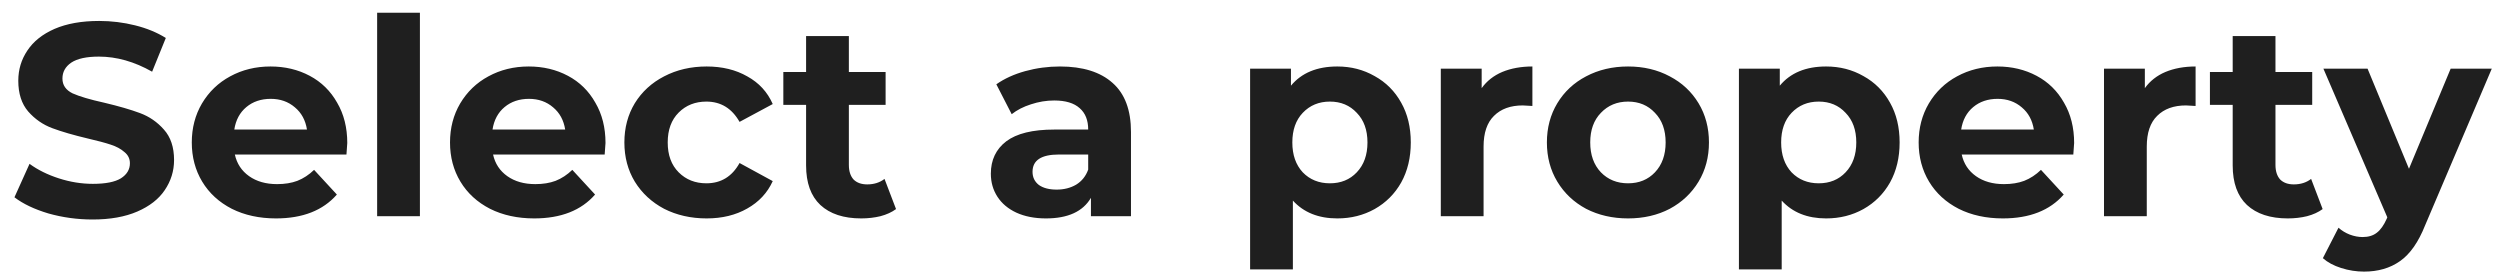 <svg width="165" height="18" viewBox="0 0 165 18" fill="none" xmlns="http://www.w3.org/2000/svg">
<path d="M6.112 14.487C5.111 14.487 4.139 14.354 3.198 14.089C2.269 13.811 1.521 13.455 0.954 13.021L1.949 10.813C2.492 11.211 3.138 11.531 3.886 11.772C4.634 12.014 5.382 12.134 6.13 12.134C6.963 12.134 7.578 12.014 7.976 11.772C8.374 11.519 8.574 11.187 8.574 10.777C8.574 10.475 8.453 10.228 8.212 10.035C7.982 9.83 7.681 9.667 7.307 9.546C6.945 9.425 6.45 9.293 5.823 9.148C4.857 8.919 4.067 8.689 3.452 8.46C2.836 8.231 2.305 7.863 1.859 7.356C1.425 6.849 1.207 6.174 1.207 5.329C1.207 4.593 1.407 3.929 1.805 3.338C2.203 2.735 2.8 2.258 3.596 1.908C4.405 1.558 5.388 1.383 6.547 1.383C7.355 1.383 8.145 1.48 8.917 1.673C9.69 1.866 10.365 2.144 10.944 2.506L10.04 4.732C8.869 4.068 7.699 3.736 6.528 3.736C5.708 3.736 5.099 3.869 4.7 4.135C4.314 4.4 4.121 4.75 4.121 5.184C4.121 5.619 4.345 5.944 4.791 6.162C5.249 6.367 5.943 6.572 6.872 6.777C7.838 7.006 8.628 7.235 9.243 7.465C9.859 7.694 10.383 8.056 10.818 8.551C11.264 9.045 11.488 9.715 11.488 10.559C11.488 11.284 11.282 11.947 10.872 12.55C10.474 13.142 9.871 13.612 9.062 13.962C8.254 14.312 7.27 14.487 6.112 14.487ZM22.92 9.437C22.92 9.474 22.902 9.727 22.866 10.198H15.5C15.633 10.801 15.946 11.277 16.441 11.627C16.936 11.977 17.551 12.152 18.287 12.152C18.794 12.152 19.24 12.08 19.626 11.935C20.025 11.778 20.393 11.537 20.73 11.211L22.233 12.84C21.316 13.89 19.976 14.415 18.215 14.415C17.117 14.415 16.145 14.203 15.301 13.781C14.456 13.347 13.805 12.749 13.346 11.989C12.888 11.229 12.658 10.367 12.658 9.401C12.658 8.448 12.882 7.591 13.328 6.831C13.787 6.059 14.408 5.462 15.192 5.039C15.989 4.605 16.875 4.388 17.853 4.388C18.806 4.388 19.669 4.593 20.441 5.003C21.213 5.413 21.816 6.005 22.251 6.777C22.697 7.537 22.92 8.424 22.92 9.437ZM17.871 6.524C17.231 6.524 16.694 6.705 16.26 7.066C15.826 7.428 15.56 7.923 15.464 8.551H20.26C20.163 7.935 19.898 7.447 19.463 7.085C19.029 6.711 18.498 6.524 17.871 6.524ZM24.891 0.841H27.714V14.27H24.891V0.841ZM39.963 9.437C39.963 9.474 39.945 9.727 39.908 10.198H32.542C32.675 10.801 32.989 11.277 33.483 11.627C33.978 11.977 34.593 12.152 35.33 12.152C35.836 12.152 36.283 12.08 36.669 11.935C37.067 11.778 37.435 11.537 37.773 11.211L39.275 12.84C38.358 13.89 37.019 14.415 35.257 14.415C34.159 14.415 33.188 14.203 32.343 13.781C31.499 13.347 30.847 12.749 30.389 11.989C29.93 11.229 29.701 10.367 29.701 9.401C29.701 8.448 29.924 7.591 30.37 6.831C30.829 6.059 31.45 5.462 32.235 5.039C33.031 4.605 33.918 4.388 34.895 4.388C35.848 4.388 36.711 4.593 37.483 5.003C38.255 5.413 38.859 6.005 39.293 6.777C39.74 7.537 39.963 8.424 39.963 9.437ZM34.913 6.524C34.274 6.524 33.737 6.705 33.303 7.066C32.868 7.428 32.603 7.923 32.506 8.551H37.302C37.206 7.935 36.94 7.447 36.506 7.085C36.072 6.711 35.541 6.524 34.913 6.524ZM46.639 14.415C45.601 14.415 44.666 14.203 43.833 13.781C43.013 13.347 42.367 12.749 41.897 11.989C41.438 11.229 41.209 10.367 41.209 9.401C41.209 8.436 41.438 7.573 41.897 6.813C42.367 6.053 43.013 5.462 43.833 5.039C44.666 4.605 45.601 4.388 46.639 4.388C47.664 4.388 48.557 4.605 49.317 5.039C50.09 5.462 50.651 6.071 51.001 6.867L48.811 8.044C48.304 7.151 47.574 6.705 46.621 6.705C45.885 6.705 45.275 6.946 44.793 7.428C44.31 7.911 44.069 8.569 44.069 9.401C44.069 10.234 44.31 10.891 44.793 11.374C45.275 11.857 45.885 12.098 46.621 12.098C47.586 12.098 48.316 11.652 48.811 10.759L51.001 11.953C50.651 12.725 50.09 13.329 49.317 13.763C48.557 14.197 47.664 14.415 46.639 14.415ZM59.138 13.799C58.861 14.004 58.517 14.161 58.107 14.27C57.709 14.366 57.286 14.415 56.84 14.415C55.681 14.415 54.782 14.119 54.143 13.528C53.516 12.937 53.202 12.068 53.202 10.921V6.922H51.7V4.75H53.202V2.379H56.025V4.75H58.45V6.922H56.025V10.885C56.025 11.296 56.128 11.615 56.333 11.845C56.55 12.062 56.852 12.17 57.238 12.17C57.684 12.17 58.064 12.05 58.378 11.808L59.138 13.799ZM69.957 4.388C71.465 4.388 72.624 4.75 73.432 5.474C74.241 6.186 74.645 7.266 74.645 8.713V14.27H72.002V13.057C71.472 13.962 70.482 14.415 69.034 14.415C68.286 14.415 67.635 14.288 67.079 14.034C66.537 13.781 66.12 13.431 65.831 12.985C65.541 12.538 65.396 12.032 65.396 11.464C65.396 10.559 65.734 9.848 66.41 9.329C67.098 8.81 68.153 8.551 69.577 8.551H71.821C71.821 7.935 71.634 7.465 71.26 7.139C70.886 6.801 70.325 6.632 69.577 6.632C69.058 6.632 68.546 6.717 68.039 6.886C67.544 7.042 67.122 7.26 66.772 7.537L65.758 5.564C66.289 5.19 66.923 4.901 67.659 4.696C68.407 4.49 69.173 4.388 69.957 4.388ZM69.74 12.514C70.223 12.514 70.651 12.406 71.025 12.188C71.399 11.959 71.665 11.627 71.821 11.193V10.198H69.885C68.727 10.198 68.147 10.578 68.147 11.338C68.147 11.7 68.286 11.989 68.564 12.207C68.853 12.412 69.245 12.514 69.74 12.514ZM88.262 4.388C89.167 4.388 89.987 4.599 90.724 5.021C91.472 5.432 92.057 6.017 92.479 6.777C92.901 7.525 93.112 8.4 93.112 9.401C93.112 10.403 92.901 11.284 92.479 12.044C92.057 12.792 91.472 13.377 90.724 13.799C89.987 14.209 89.167 14.415 88.262 14.415C87.019 14.415 86.042 14.022 85.33 13.238V17.781H82.507V4.533H85.203V5.655C85.903 4.81 86.923 4.388 88.262 4.388ZM87.773 12.098C88.497 12.098 89.089 11.857 89.547 11.374C90.018 10.879 90.253 10.222 90.253 9.401C90.253 8.581 90.018 7.929 89.547 7.447C89.089 6.952 88.497 6.705 87.773 6.705C87.049 6.705 86.452 6.952 85.982 7.447C85.523 7.929 85.294 8.581 85.294 9.401C85.294 10.222 85.523 10.879 85.982 11.374C86.452 11.857 87.049 12.098 87.773 12.098ZM97.79 5.818C98.128 5.347 98.58 4.991 99.147 4.75C99.726 4.509 100.39 4.388 101.138 4.388V6.994C100.824 6.97 100.613 6.958 100.505 6.958C99.696 6.958 99.063 7.187 98.604 7.646C98.146 8.092 97.916 8.768 97.916 9.673V14.27H95.093V4.533H97.79V5.818ZM107.452 14.415C106.427 14.415 105.504 14.203 104.683 13.781C103.875 13.347 103.241 12.749 102.783 11.989C102.324 11.229 102.095 10.367 102.095 9.401C102.095 8.436 102.324 7.573 102.783 6.813C103.241 6.053 103.875 5.462 104.683 5.039C105.504 4.605 106.427 4.388 107.452 4.388C108.478 4.388 109.395 4.605 110.203 5.039C111.012 5.462 111.645 6.053 112.104 6.813C112.562 7.573 112.791 8.436 112.791 9.401C112.791 10.367 112.562 11.229 112.104 11.989C111.645 12.749 111.012 13.347 110.203 13.781C109.395 14.203 108.478 14.415 107.452 14.415ZM107.452 12.098C108.176 12.098 108.767 11.857 109.226 11.374C109.696 10.879 109.932 10.222 109.932 9.401C109.932 8.581 109.696 7.929 109.226 7.447C108.767 6.952 108.176 6.705 107.452 6.705C106.728 6.705 106.131 6.952 105.66 7.447C105.19 7.929 104.955 8.581 104.955 9.401C104.955 10.222 105.19 10.879 105.66 11.374C106.131 11.857 106.728 12.098 107.452 12.098ZM120.524 4.388C121.429 4.388 122.25 4.599 122.986 5.021C123.734 5.432 124.319 6.017 124.741 6.777C125.164 7.525 125.375 8.4 125.375 9.401C125.375 10.403 125.164 11.284 124.741 12.044C124.319 12.792 123.734 13.377 122.986 13.799C122.25 14.209 121.429 14.415 120.524 14.415C119.282 14.415 118.304 14.022 117.592 13.238V17.781H114.769V4.533H117.466V5.655C118.166 4.81 119.185 4.388 120.524 4.388ZM120.036 12.098C120.76 12.098 121.351 11.857 121.809 11.374C122.28 10.879 122.515 10.222 122.515 9.401C122.515 8.581 122.28 7.929 121.809 7.447C121.351 6.952 120.76 6.705 120.036 6.705C119.312 6.705 118.715 6.952 118.244 7.447C117.786 7.929 117.556 8.581 117.556 9.401C117.556 10.222 117.786 10.879 118.244 11.374C118.715 11.857 119.312 12.098 120.036 12.098ZM136.893 9.437C136.893 9.474 136.875 9.727 136.839 10.198H129.473C129.606 10.801 129.919 11.277 130.414 11.627C130.909 11.977 131.524 12.152 132.26 12.152C132.767 12.152 133.213 12.08 133.599 11.935C133.998 11.778 134.366 11.537 134.704 11.211L136.206 12.84C135.289 13.89 133.949 14.415 132.188 14.415C131.09 14.415 130.118 14.203 129.274 13.781C128.429 13.347 127.778 12.749 127.319 11.989C126.861 11.229 126.631 10.367 126.631 9.401C126.631 8.448 126.855 7.591 127.301 6.831C127.76 6.059 128.381 5.462 129.165 5.039C129.962 4.605 130.848 4.388 131.826 4.388C132.779 4.388 133.642 4.593 134.414 5.003C135.186 5.413 135.789 6.005 136.224 6.777C136.67 7.537 136.893 8.424 136.893 9.437ZM131.844 6.524C131.204 6.524 130.667 6.705 130.233 7.066C129.799 7.428 129.533 7.923 129.437 8.551H134.233C134.136 7.935 133.871 7.447 133.437 7.085C133.002 6.711 132.471 6.524 131.844 6.524ZM141.56 5.818C141.898 5.347 142.351 4.991 142.918 4.75C143.497 4.509 144.161 4.388 144.909 4.388V6.994C144.595 6.97 144.384 6.958 144.275 6.958C143.467 6.958 142.833 7.187 142.375 7.646C141.916 8.092 141.687 8.768 141.687 9.673V14.27H138.864V4.533H141.56V5.818ZM153.294 13.799C153.016 14.004 152.673 14.161 152.262 14.27C151.864 14.366 151.442 14.415 150.995 14.415C149.837 14.415 148.938 14.119 148.299 13.528C147.671 12.937 147.358 12.068 147.358 10.921V6.922H145.855V4.75H147.358V2.379H150.181V4.75H152.606V6.922H150.181V10.885C150.181 11.296 150.284 11.615 150.489 11.845C150.706 12.062 151.008 12.17 151.394 12.17C151.84 12.17 152.22 12.05 152.534 11.808L153.294 13.799ZM164.457 4.533L160.059 14.867C159.613 15.989 159.058 16.779 158.394 17.238C157.743 17.697 156.952 17.926 156.023 17.926C155.517 17.926 155.016 17.847 154.521 17.69C154.026 17.534 153.622 17.316 153.309 17.039L154.34 15.03C154.557 15.223 154.805 15.374 155.082 15.482C155.372 15.591 155.655 15.645 155.933 15.645C156.319 15.645 156.633 15.549 156.874 15.356C157.115 15.175 157.333 14.867 157.526 14.433L157.562 14.342L153.345 4.533H156.259L158.992 11.139L161.743 4.533H164.457Z" fill="#1F1F1F"/>
</svg>
